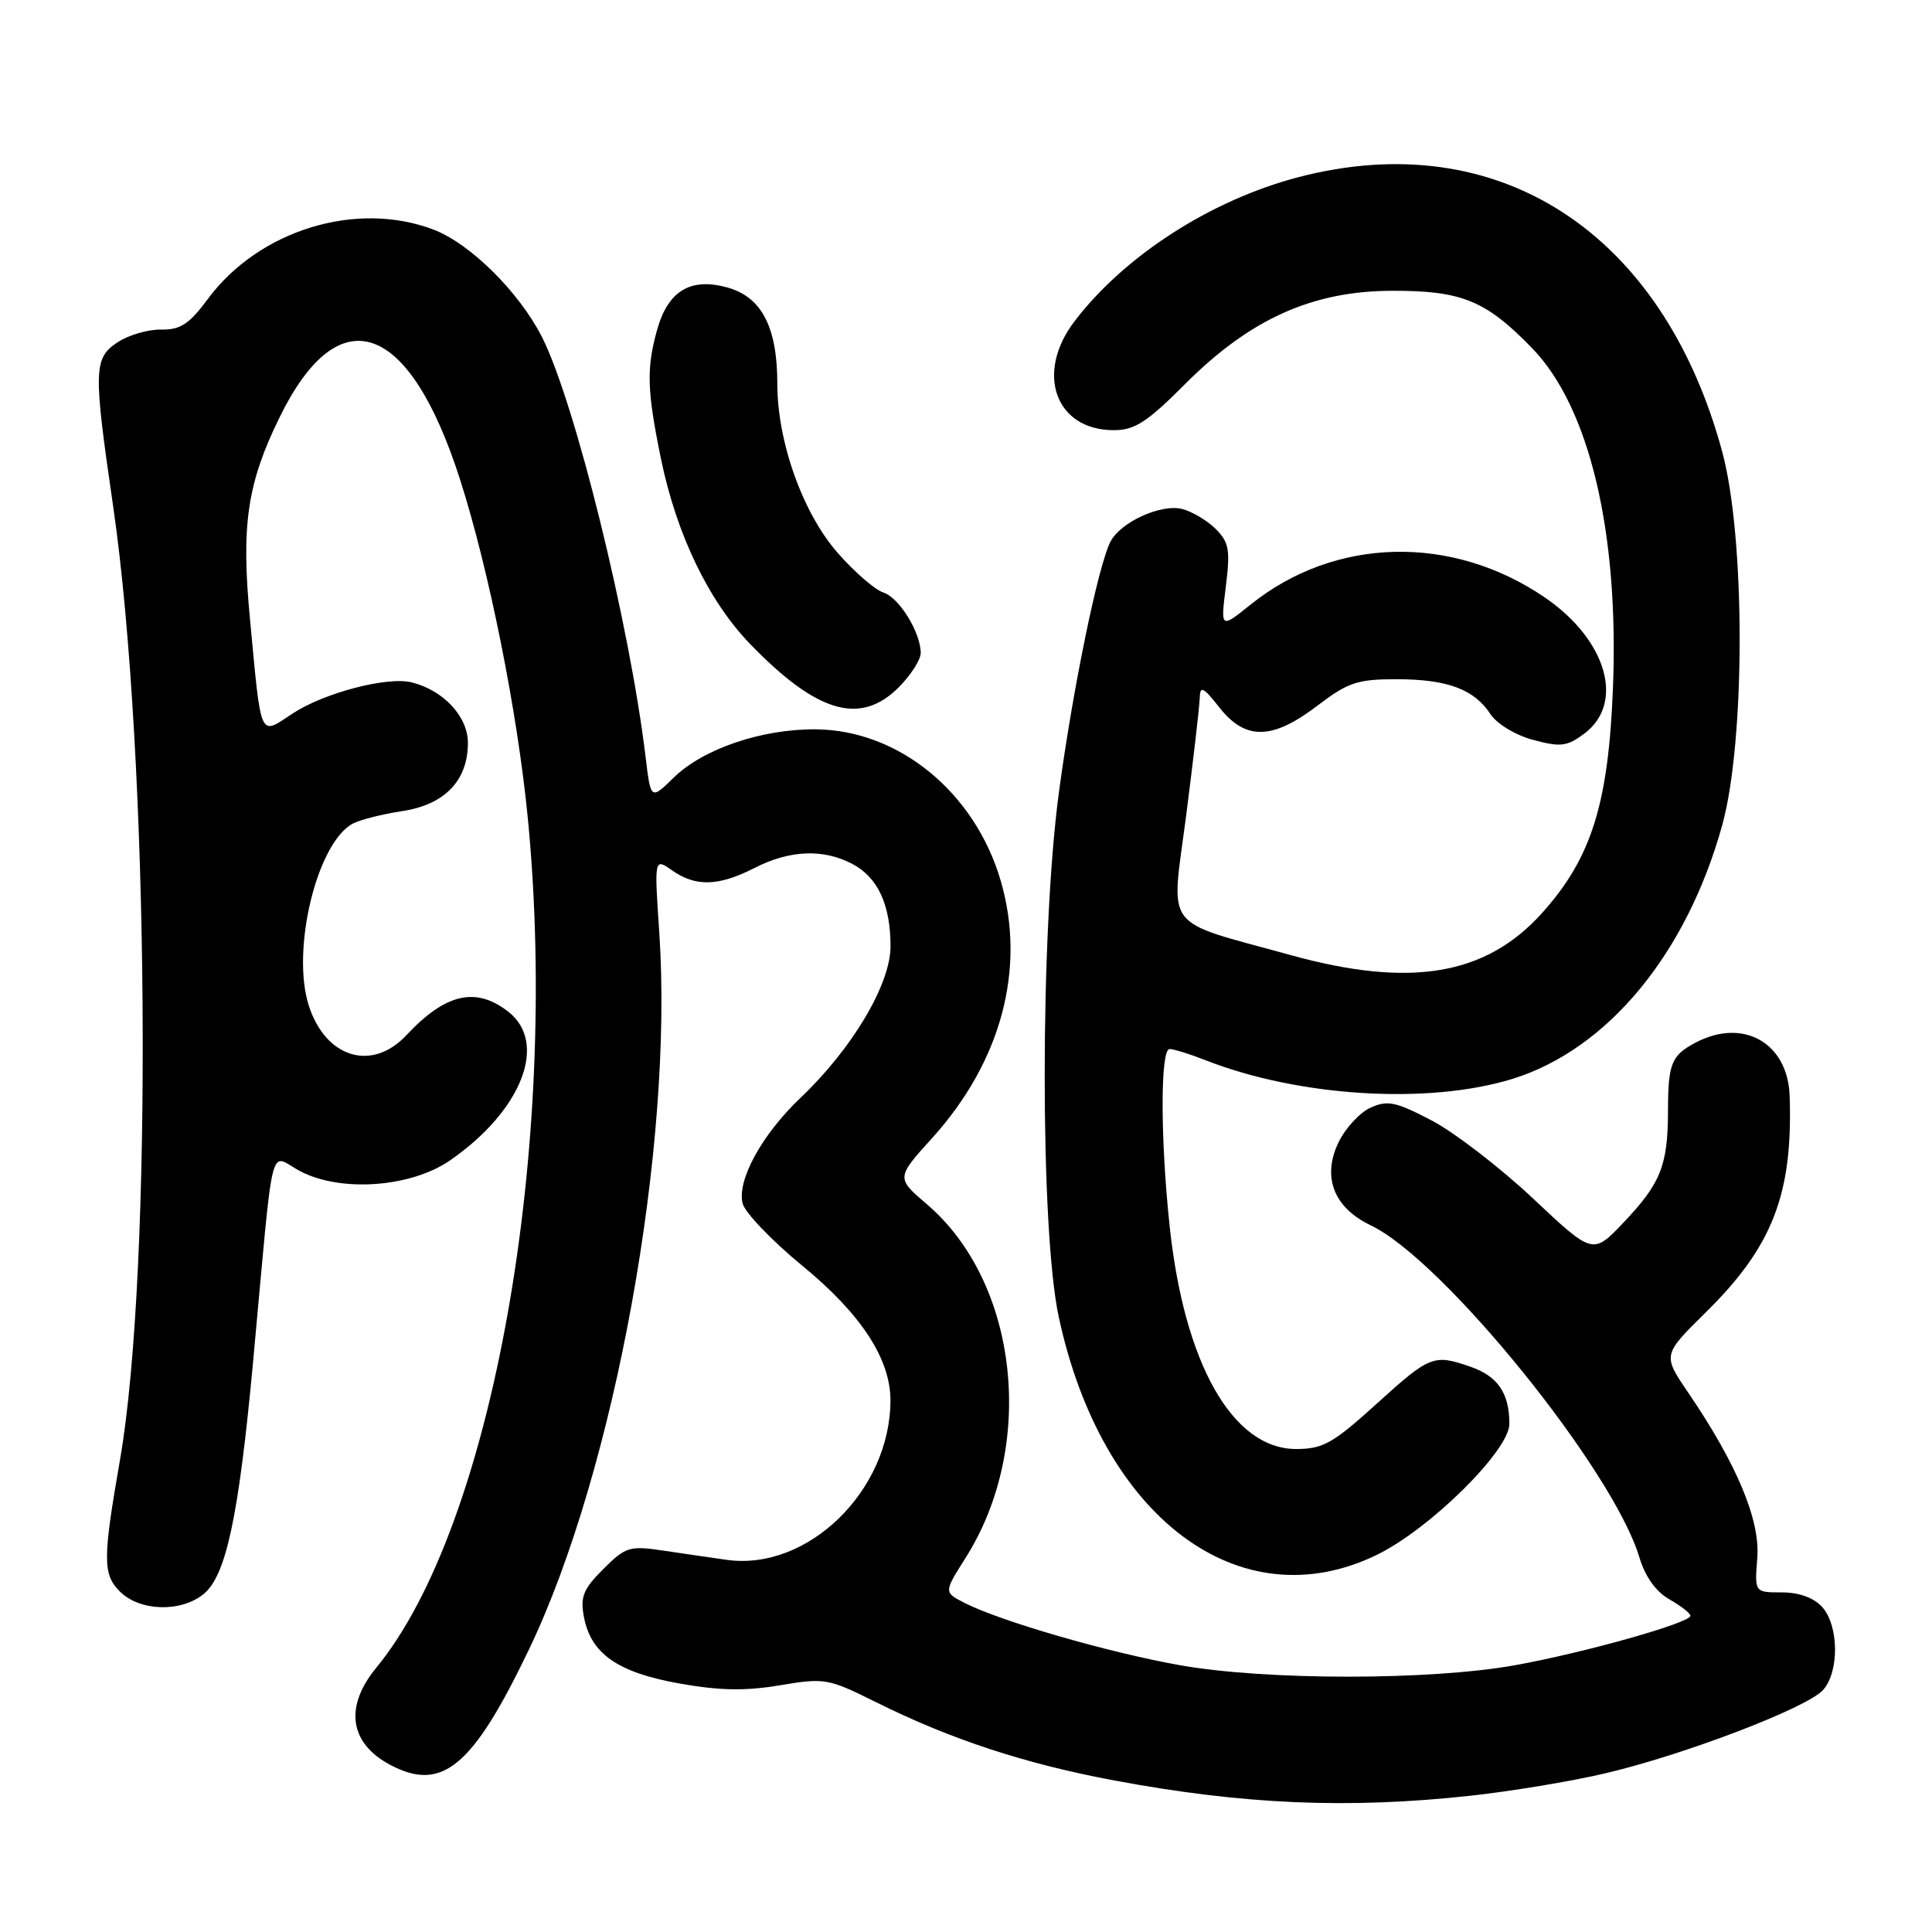 <?xml version="1.0" encoding="UTF-8" standalone="no"?>
<!DOCTYPE svg PUBLIC "-//W3C//DTD SVG 1.1//EN" "http://www.w3.org/Graphics/SVG/1.1/DTD/svg11.dtd" >
<svg xmlns="http://www.w3.org/2000/svg" xmlns:xlink="http://www.w3.org/1999/xlink" version="1.1" viewBox="0 0 256 256">
 <g >
 <path fill="currentColor"
d=" M 194.79 237.95 C 200.13 237.37 208.17 236.04 212.65 234.99 C 223.08 232.55 239.40 226.32 241.55 223.95 C 243.73 221.54 243.67 215.40 241.45 212.94 C 240.33 211.70 238.38 211.00 236.09 211.00 C 232.49 211.00 232.49 211.00 232.85 206.44 C 233.25 201.43 230.15 194.01 223.69 184.52 C 220.30 179.54 220.30 179.54 226.00 173.92 C 234.87 165.19 237.57 158.24 237.14 145.25 C 236.91 138.19 231.00 134.82 224.68 138.15 C 221.47 139.84 221.03 140.92 221.02 147.18 C 221.00 154.45 220.06 156.80 215.10 162.02 C 211.06 166.26 211.06 166.26 203.14 158.81 C 198.78 154.71 192.73 150.06 189.71 148.47 C 184.92 145.97 183.85 145.75 181.59 146.78 C 180.16 147.43 178.25 149.51 177.34 151.41 C 175.16 155.99 176.74 160.03 181.64 162.37 C 191.23 166.94 213.76 194.78 217.22 206.34 C 217.99 208.91 219.41 210.90 221.20 211.92 C 222.73 212.79 223.99 213.77 223.99 214.10 C 224.00 215.03 209.96 218.99 200.75 220.65 C 189.54 222.67 167.80 222.68 156.36 220.65 C 146.92 218.98 132.54 214.82 127.78 212.38 C 125.06 210.98 125.06 210.98 127.93 206.45 C 137.34 191.61 134.99 169.99 122.83 159.58 C 118.74 156.08 118.74 156.08 123.52 150.79 C 132.68 140.66 135.98 128.31 132.61 116.74 C 129.20 105.00 119.09 96.72 108.07 96.64 C 100.95 96.58 93.16 99.23 89.28 103.03 C 86.23 106.01 86.23 106.01 85.54 100.26 C 83.39 82.49 76.17 53.23 71.81 44.65 C 68.79 38.71 62.31 32.28 57.46 30.43 C 47.21 26.52 34.29 30.49 27.52 39.64 C 25.08 42.94 23.90 43.71 21.37 43.67 C 19.65 43.64 17.06 44.38 15.62 45.33 C 12.39 47.45 12.35 48.94 14.98 67.00 C 19.80 100.06 20.29 168.34 15.89 193.50 C 13.61 206.56 13.61 208.61 15.88 210.88 C 18.51 213.51 23.94 213.68 26.97 211.23 C 29.96 208.80 31.63 200.97 33.53 180.50 C 36.37 149.69 35.56 152.98 39.80 155.20 C 45.21 158.02 54.46 157.34 59.66 153.74 C 69.14 147.17 72.64 138.22 67.37 134.07 C 63.07 130.70 59.04 131.62 53.85 137.17 C 49.31 142.02 43.22 140.22 40.95 133.35 C 38.53 126.02 41.96 111.70 46.75 109.13 C 47.71 108.62 50.65 107.88 53.27 107.48 C 58.91 106.64 62.00 103.44 62.00 98.44 C 62.00 94.95 58.78 91.48 54.56 90.42 C 51.33 89.61 42.94 91.80 38.77 94.55 C 34.32 97.48 34.65 98.20 33.12 82.00 C 31.94 69.58 32.75 64.05 37.05 55.29 C 44.90 39.26 54.21 42.46 60.95 63.51 C 64.80 75.51 68.57 94.37 69.94 108.42 C 74.19 152.16 65.25 202.28 49.86 220.98 C 45.61 226.15 46.29 230.96 51.68 233.84 C 58.58 237.51 62.63 234.15 70.12 218.50 C 81.46 194.81 89.26 151.87 87.36 123.59 C 86.69 113.67 86.69 113.67 89.07 115.34 C 92.20 117.53 95.22 117.44 100.00 115.00 C 104.62 112.64 109.03 112.45 112.85 114.43 C 116.30 116.20 118.00 119.84 118.00 125.39 C 118.00 130.43 112.92 138.97 106.04 145.50 C 100.96 150.33 97.63 156.40 98.40 159.46 C 98.71 160.68 102.28 164.41 106.34 167.74 C 114.10 174.11 118.00 180.08 117.99 185.57 C 117.97 197.53 107.03 208.19 96.31 206.69 C 94.22 206.39 90.38 205.84 87.80 205.45 C 83.42 204.80 82.88 204.97 79.93 207.92 C 77.27 210.58 76.86 211.59 77.38 214.29 C 78.31 219.14 81.87 221.62 90.02 223.07 C 95.34 224.02 98.76 224.08 103.34 223.31 C 109.27 222.31 109.75 222.40 116.00 225.51 C 125.97 230.48 135.84 233.72 147.70 235.93 C 164.74 239.11 178.58 239.71 194.79 237.95 Z  M 182.39 206.05 C 189.42 202.65 200.00 192.21 200.00 188.67 C 200.00 184.61 198.47 182.36 194.87 181.11 C 189.98 179.40 189.48 179.60 182.42 186.00 C 176.62 191.26 175.30 192.00 171.74 192.00 C 163.31 192.00 156.89 180.65 154.97 162.34 C 153.74 150.69 153.75 139.00 154.98 139.00 C 155.52 139.00 157.66 139.67 159.73 140.48 C 172.12 145.34 189.29 146.39 200.40 142.96 C 213.01 139.06 223.49 126.38 228.21 109.31 C 231.28 98.19 231.28 71.20 228.20 59.85 C 220.32 30.72 198.50 16.58 172.07 23.47 C 160.49 26.49 149.01 33.87 142.38 42.57 C 137.13 49.45 139.85 57.00 147.58 57.00 C 150.36 57.00 151.98 55.95 156.98 50.94 C 165.62 42.27 173.87 38.55 184.50 38.53 C 193.69 38.51 196.89 39.82 203.01 46.13 C 210.58 53.93 214.52 70.41 213.73 91.00 C 213.14 106.51 210.88 113.69 204.33 120.98 C 196.87 129.27 186.89 130.94 171.00 126.55 C 153.83 121.80 155.16 123.57 157.17 108.07 C 158.13 100.61 158.94 93.60 158.97 92.50 C 159.01 90.81 159.42 91.00 161.58 93.75 C 165.03 98.13 168.60 98.06 174.57 93.50 C 178.61 90.42 179.85 90.00 185.03 90.00 C 191.76 90.00 195.32 91.32 197.48 94.61 C 198.34 95.92 200.80 97.41 203.15 98.04 C 206.78 99.02 207.64 98.91 209.90 97.23 C 215.35 93.18 212.91 84.76 204.66 79.14 C 192.34 70.76 176.86 71.15 165.70 80.12 C 161.73 83.31 161.73 83.31 162.43 77.72 C 163.03 72.87 162.86 71.86 161.09 70.09 C 159.97 68.97 157.96 67.78 156.63 67.44 C 153.84 66.74 148.50 69.17 147.15 71.76 C 145.52 74.89 142.16 91.23 140.31 105.00 C 137.81 123.61 137.80 162.91 140.29 174.50 C 146.00 201.12 164.28 214.82 182.39 206.05 Z  M 119.08 91.08 C 120.68 89.47 122.00 87.42 122.00 86.53 C 122.00 83.80 119.14 79.18 117.05 78.51 C 115.96 78.17 113.25 75.82 111.03 73.30 C 106.38 68.02 103.00 58.56 103.00 50.86 C 103.00 43.35 100.93 39.35 96.37 38.09 C 91.48 36.74 88.50 38.55 87.06 43.74 C 85.64 48.84 85.73 51.76 87.58 60.79 C 89.64 70.82 93.93 79.72 99.46 85.40 C 108.29 94.50 114.01 96.15 119.08 91.08 Z "/>
</g>
</svg>